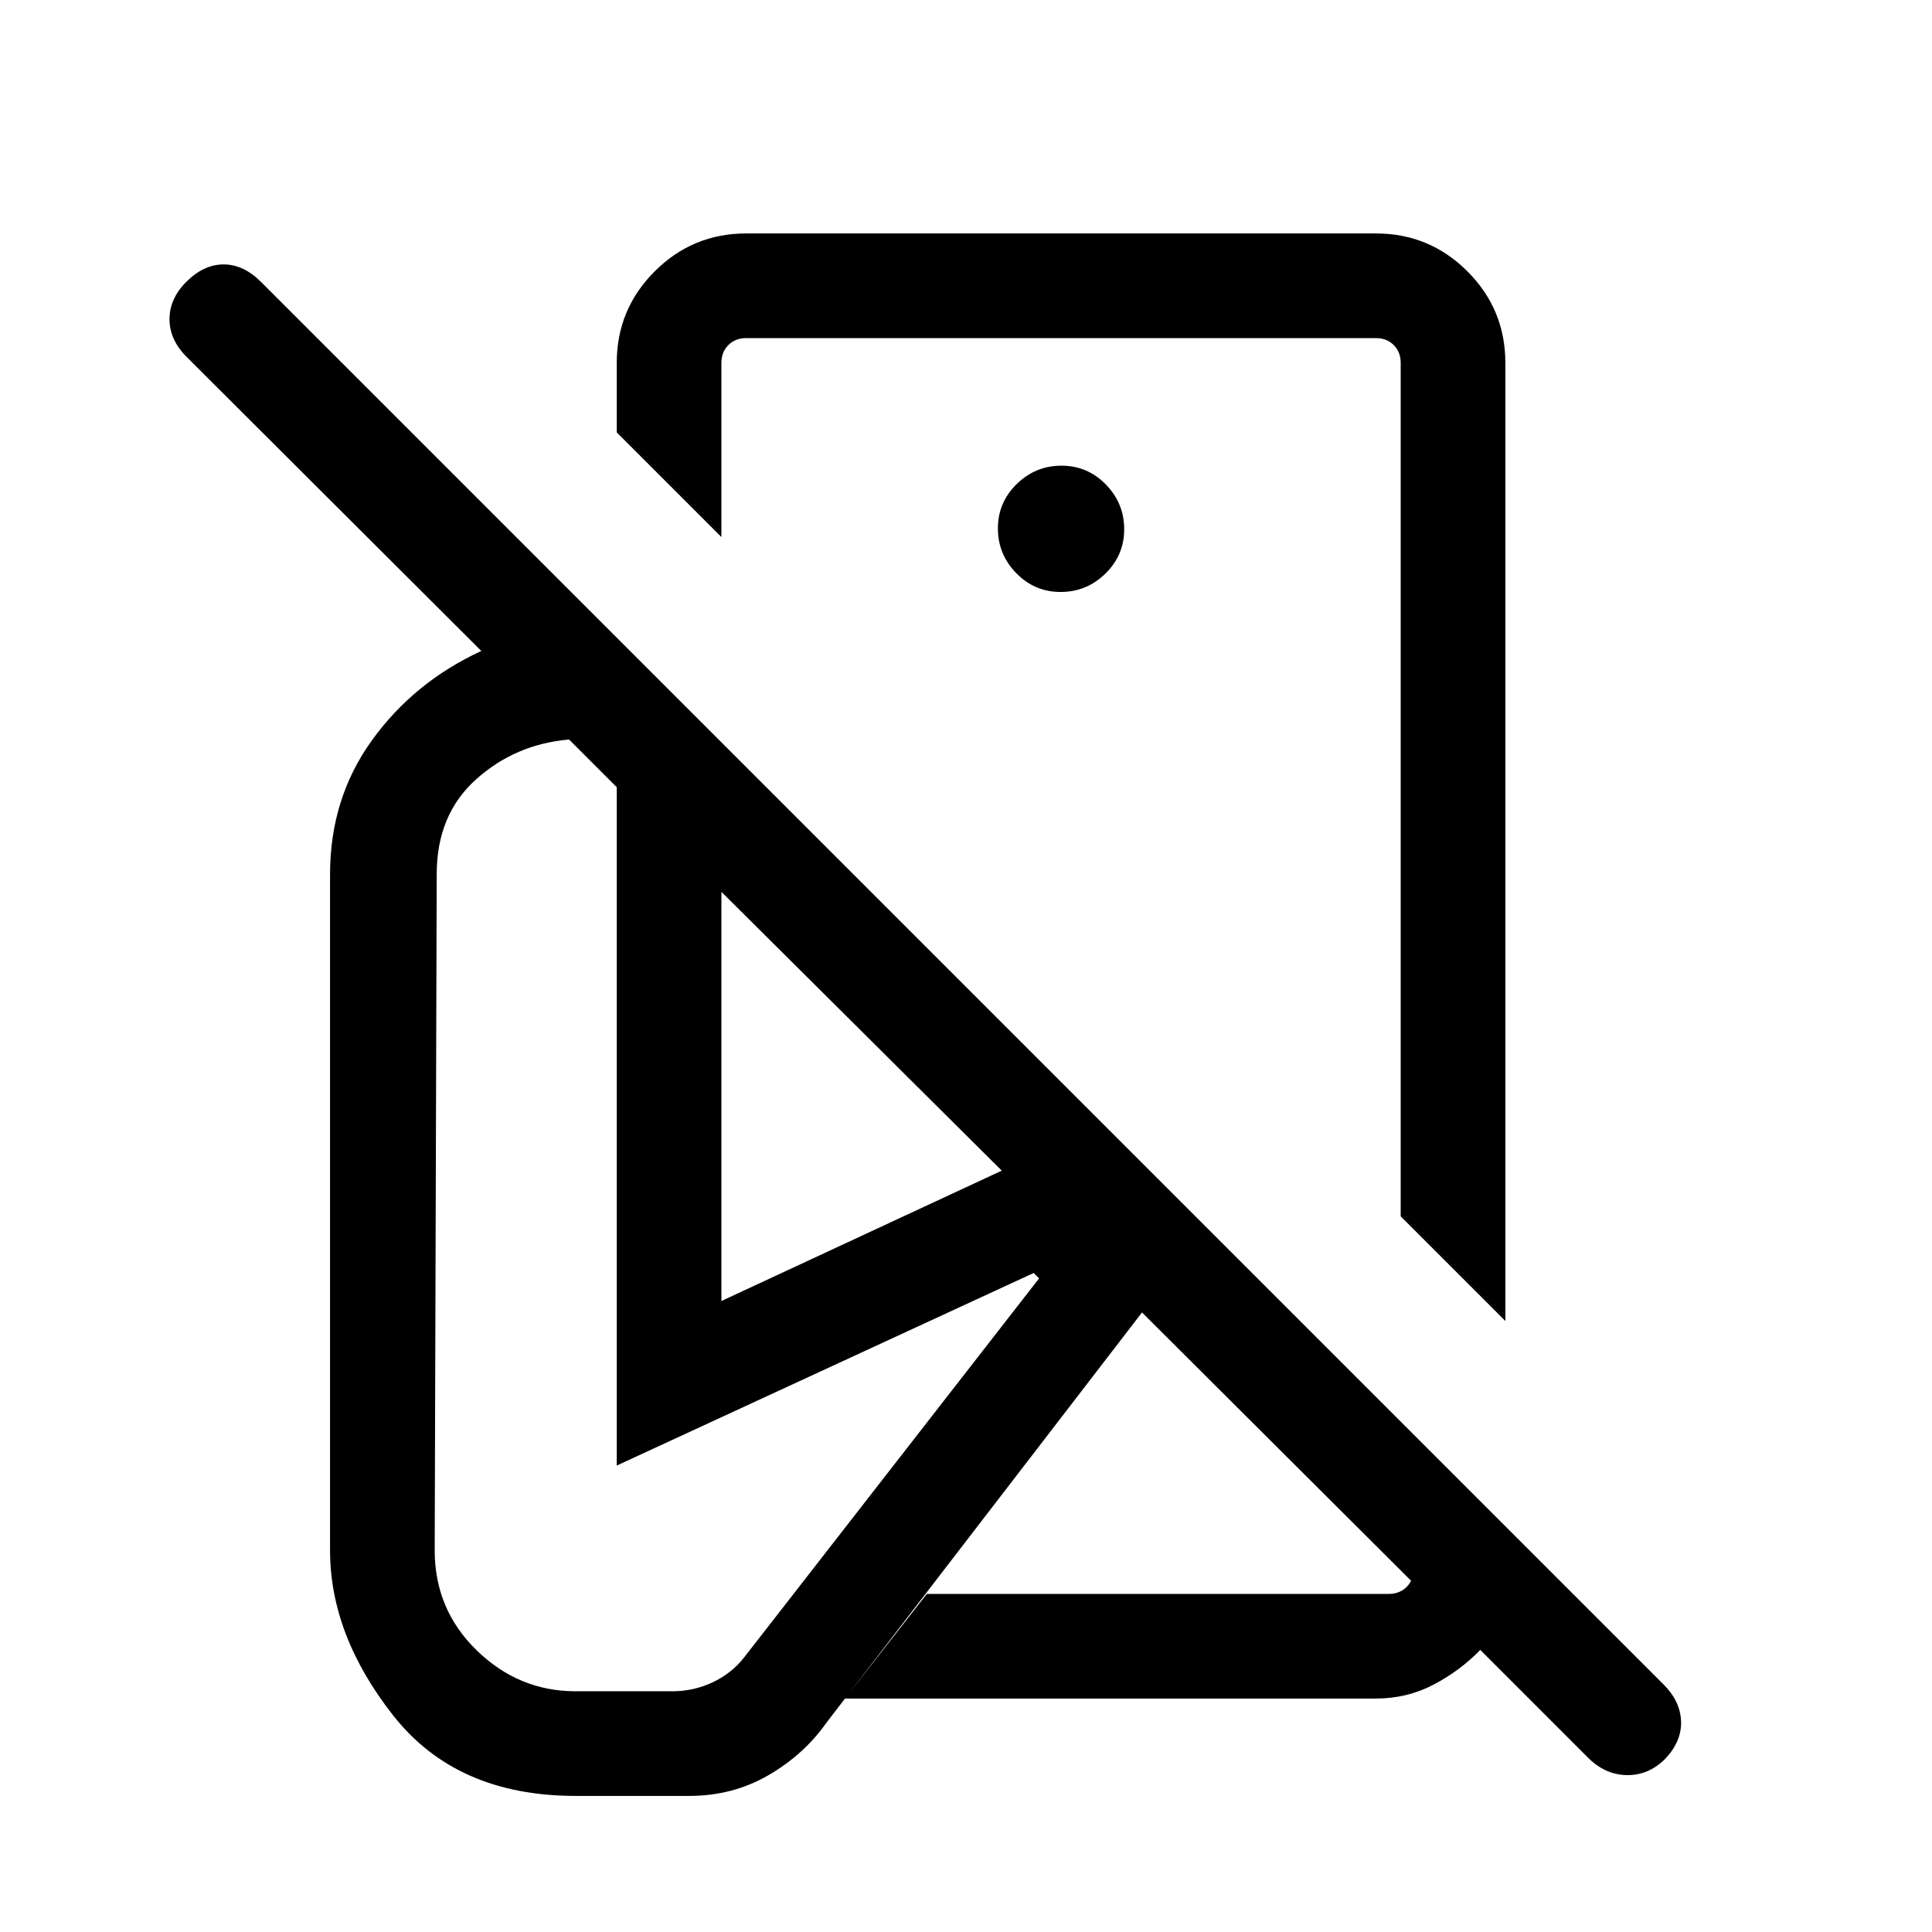 <svg xmlns="http://www.w3.org/2000/svg" height="20" viewBox="0 -960 960 960" width="20"><path d="m748-303.62-52-51.99v-424.08q0-5.39-3.46-8.85t-8.85-3.46H370.77q-5.38 0-8.85 3.46-3.46 3.46-3.46 8.85v86.54l-52-52v-34.54q0-26.62 18.85-45.47Q344.15-844 370.77-844h312.92q26.62 0 45.47 18.84Q748-806.31 748-779.69v476.07Zm79.38 217.64q-8.3 8.21-19.07 8.02-10.77-.19-19.28-8.7l-53.49-53.5q-10 10.31-23.19 17.24-13.19 6.92-28.66 6.92H419.85l40.69-52h229.84q3.47 0 6.35-1.73 2.89-1.73 4.42-4.81L567.46-307.85 410.77-104.16q-11.08 15.85-28.85 26.2-17.77 10.34-39.46 10.34H286q-59.15 0-90.58-39.92Q164-147.46 164-189.62v-336q0-37.69 20.85-66.57 20.84-28.89 54.31-44.35L92.91-782.47q-8.68-8.61-8.68-18.88 0-10.26 8.31-18.57 8.69-8.69 18.58-8.69 9.88 0 18.57 8.69l696.98 696.98q8.25 8.25 8.64 18.21.38 9.96-7.93 18.75ZM527.23-574Zm-.21-91.85q12.9 0 22.25-9.13 9.34-9.14 9.34-22.04 0-12.9-9.13-22.25-9.14-9.34-22.04-9.34-12.9 0-22.25 9.13-9.34 9.14-9.34 22.04 0 12.9 9.13 22.25 9.14 9.34 22.04 9.34Zm174.13 491.31ZM286-119.62h48.08q10.59 0 20.06-4.46 9.48-4.46 15.63-12.38l146.54-188.31-2.69-2.69-207.16 95.69v-337.08l-23.69-23.69q-26.77 2.31-46.27 19.85-19.5 17.54-19.5 47.07l-1 336q0 29.35 20.88 49.68 20.89 20.32 49.12 20.32Zm72.46-193.92 139.31-64.77-139.31-138.54v203.31Z"/></svg>